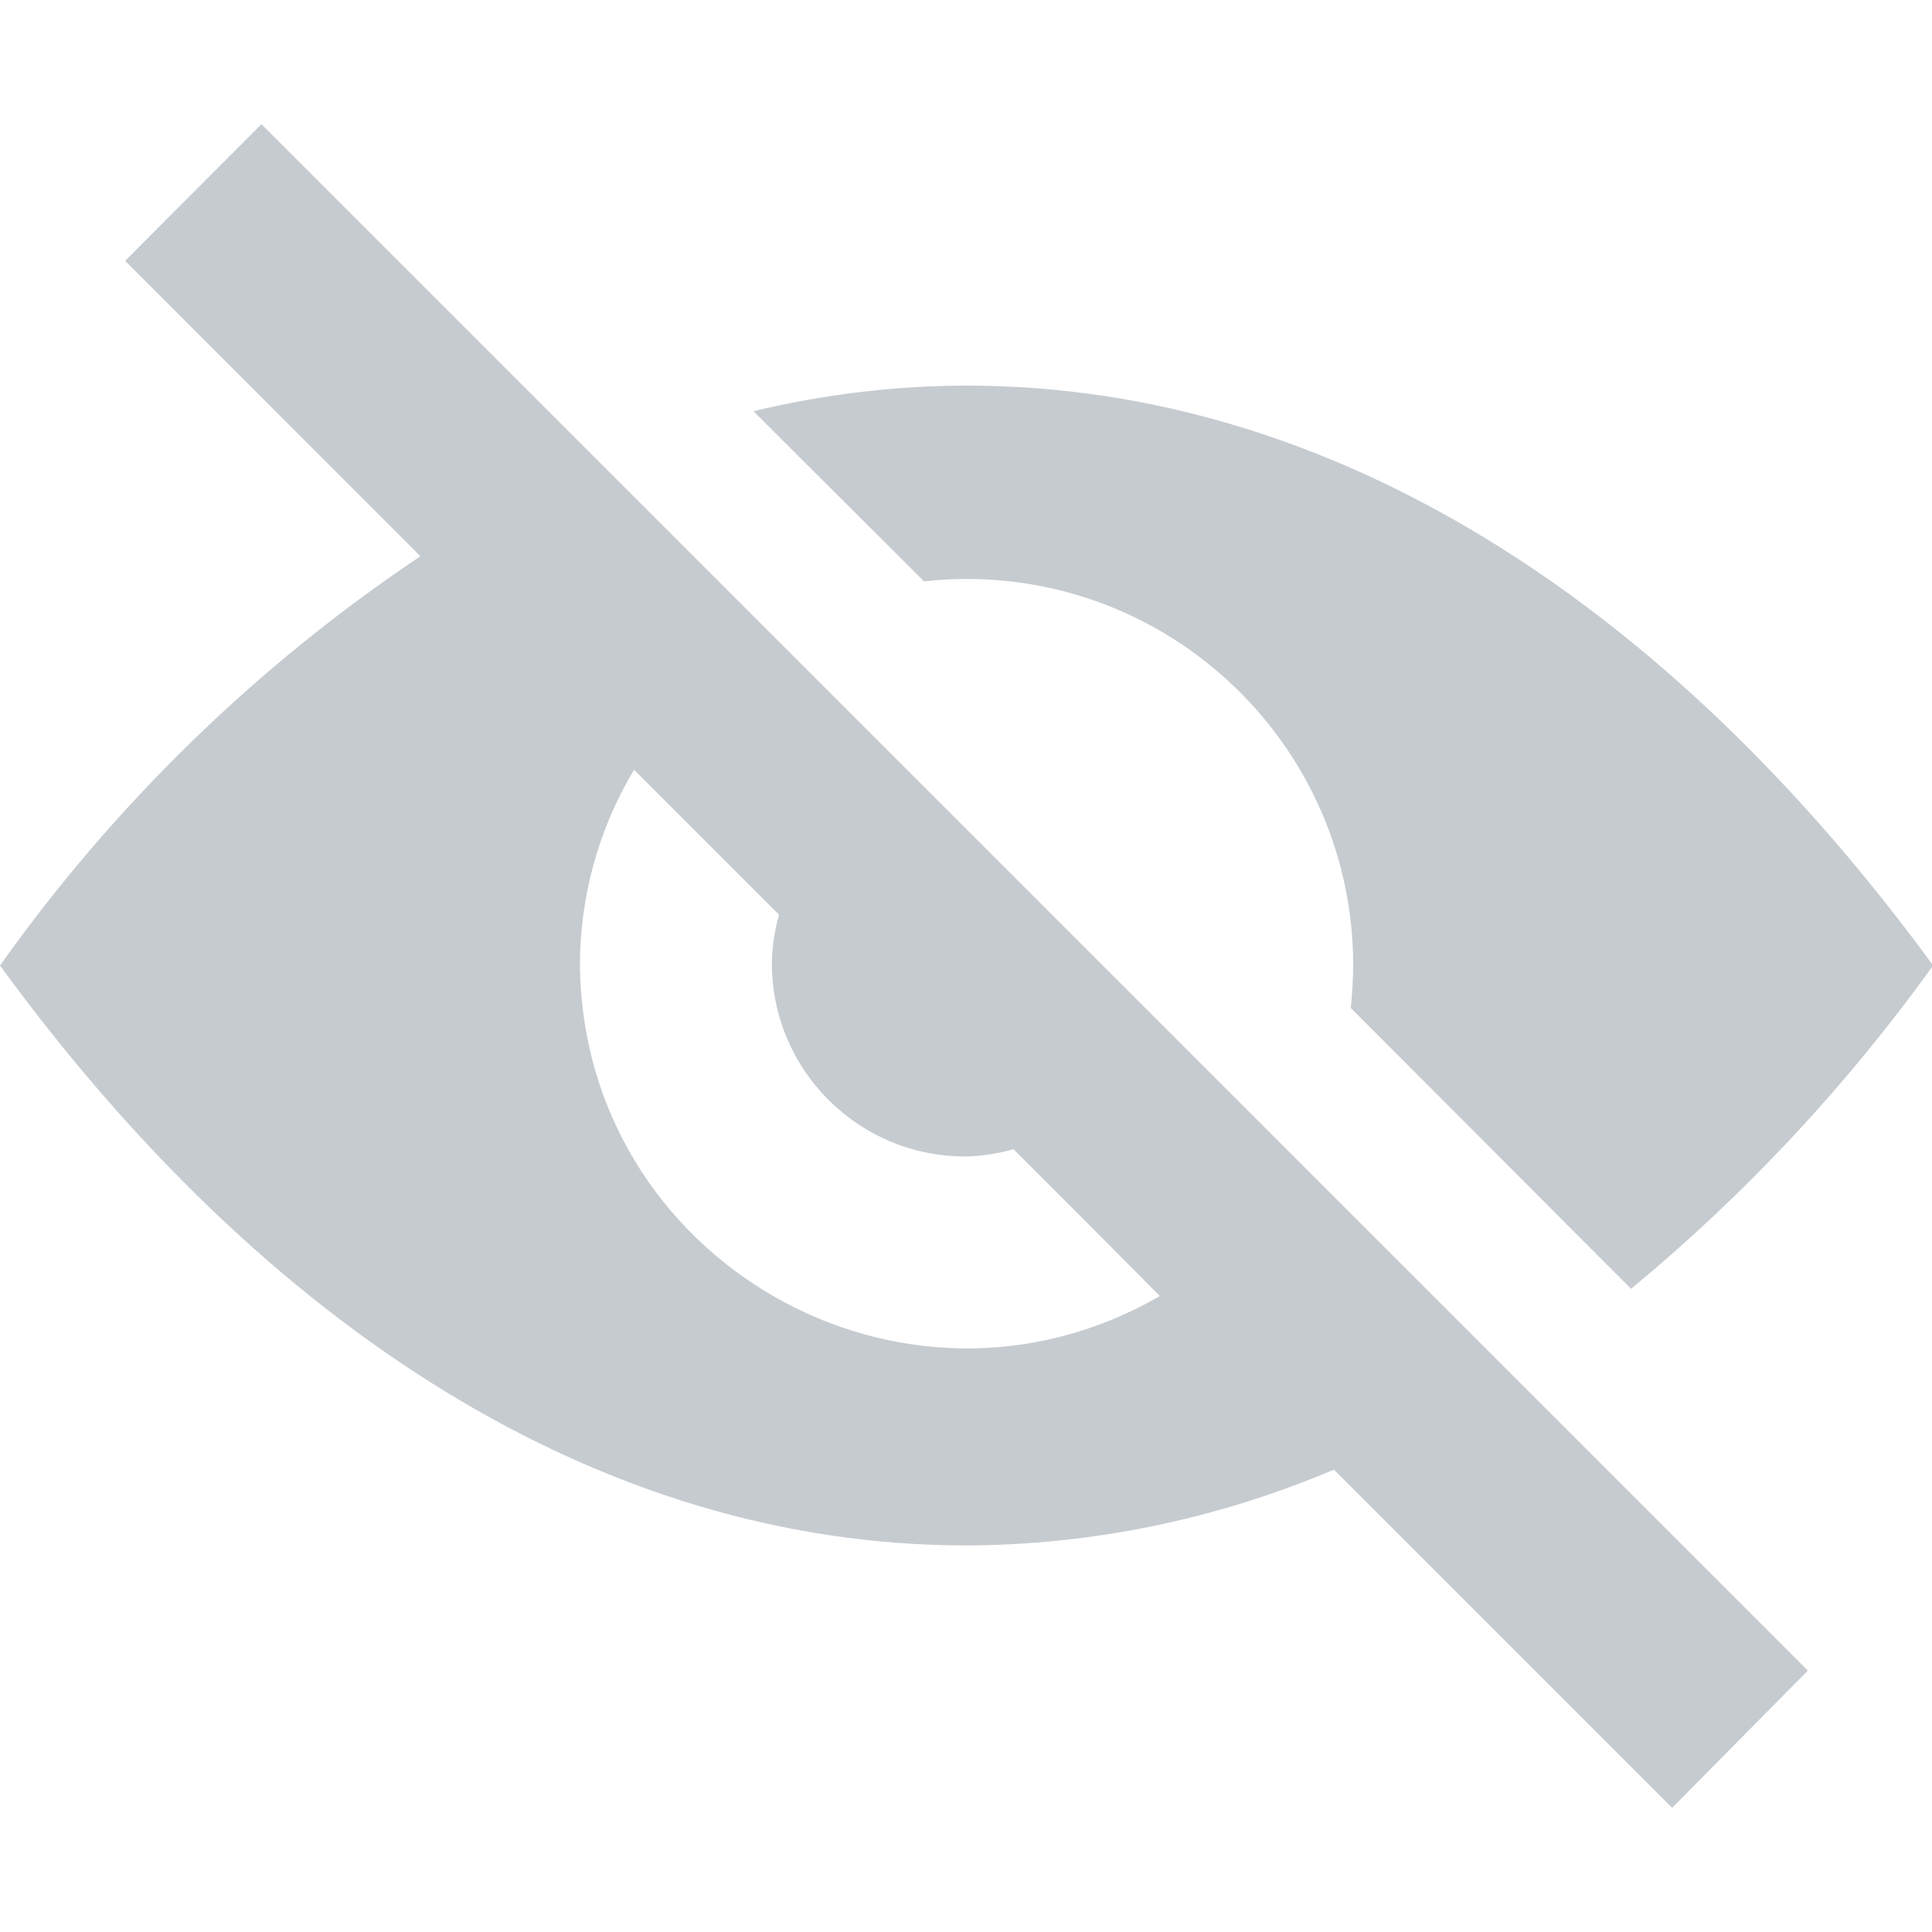 <svg xmlns="http://www.w3.org/2000/svg" xmlns:xlink="http://www.w3.org/1999/xlink" fill="none" version="1.1" width="12" height="12" viewBox="0 0 12 12"><defs><clipPath id="master_svg0_4362_83674"><rect x="0" y="0" width="12" height="12" rx="0"/></clipPath></defs><g clip-path="url(#master_svg0_4362_83674)"><g><path d="M6.003,3.596C7.33,3.596,8.405,4.671,8.405,5.997C8.404,6.085,8.399,6.173,8.39,6.261L10.131,8.005C10.84,7.419,11.47,6.744,12.007,5.997C10.362,3.746,8.276,2.395,6.003,2.395C5.557,2.396,5.113,2.45,4.68,2.554L5.739,3.611C5.827,3.601,5.915,3.596,6.003,3.596ZM0.777,1.62L2.611,3.455C1.594,4.136,0.709,4.998,0,5.997C1.645,8.251,3.731,9.599,6.003,9.599C6.788,9.596,7.563,9.435,8.285,9.128L10.386,11.229L11.229,10.376L1.624,0.771L0.777,1.62ZM3.602,5.997C3.602,5.569,3.718,5.149,3.938,4.781L4.839,5.682C4.811,5.779,4.796,5.88,4.794,5.982C4.794,6.645,5.331,7.183,5.994,7.183C6.096,7.181,6.197,7.166,6.295,7.138L6.763,7.606L7.204,8.05C5.608,8.972,3.611,7.825,3.602,5.982L3.602,5.997Z" fill="#C6CBD0" fill-opacity="1"/></g></g></svg>